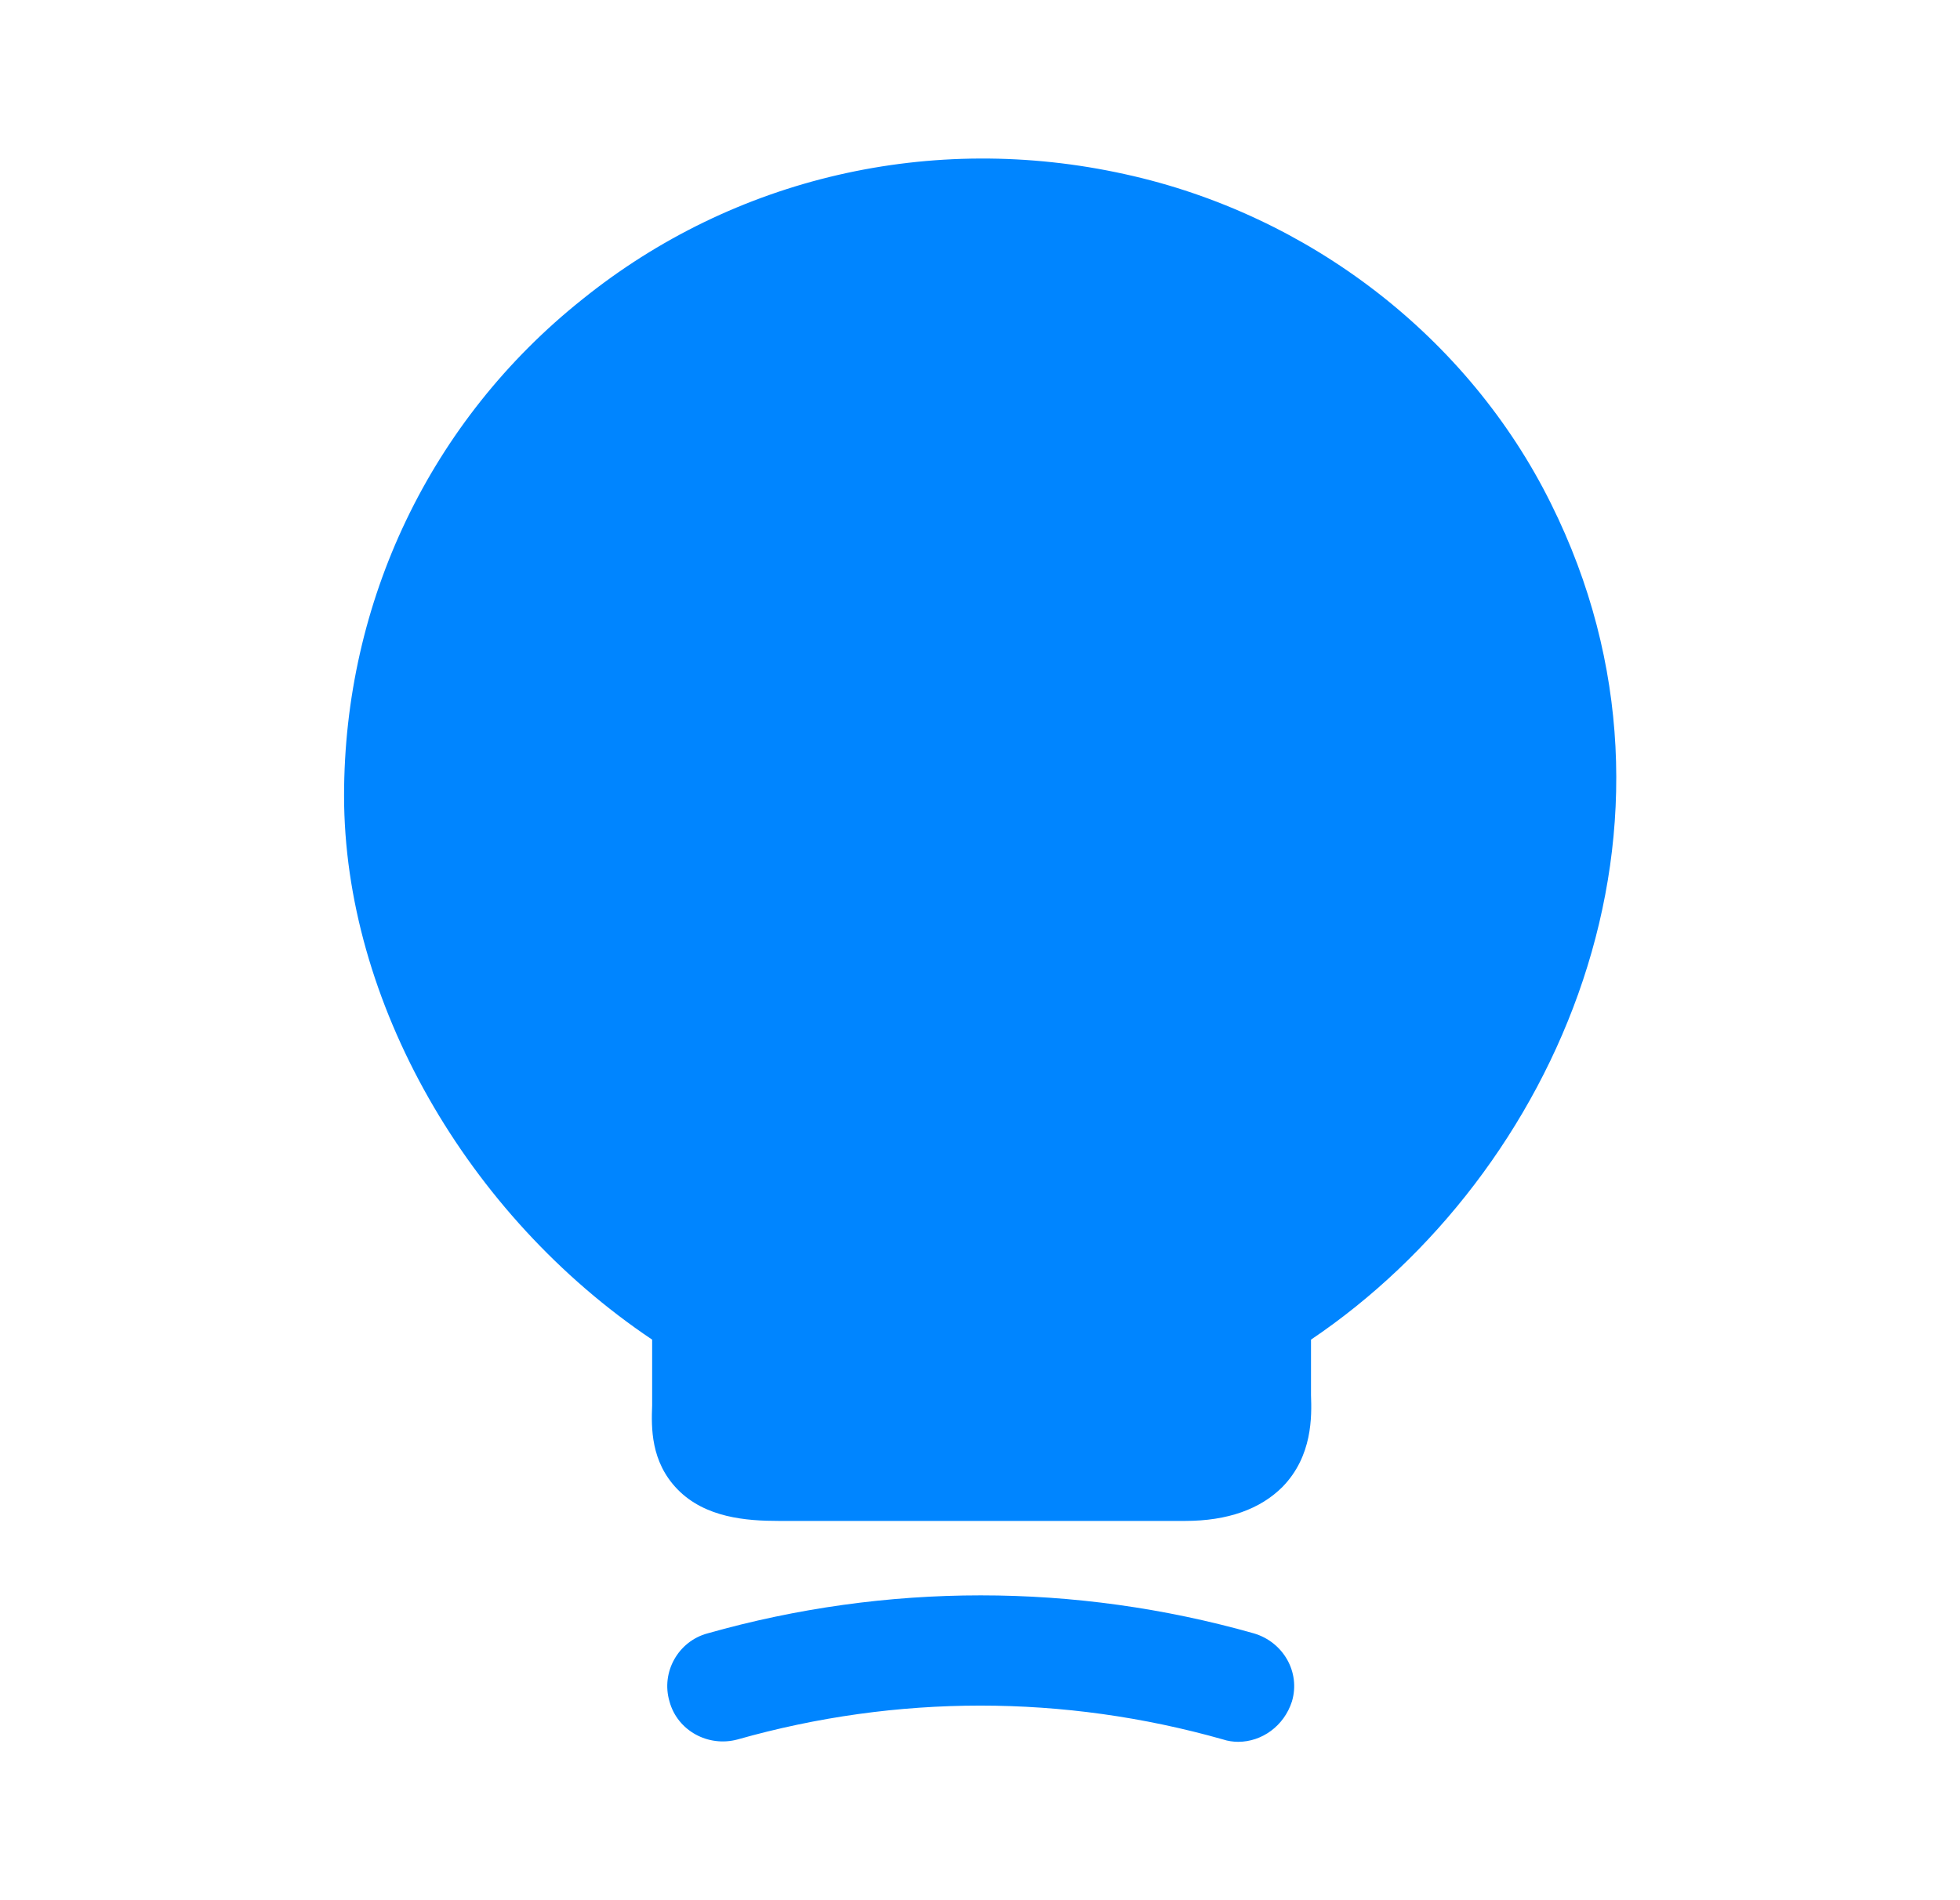 <svg width="33" height="32" viewBox="0 0 33 32" fill="none" xmlns="http://www.w3.org/2000/svg">
<path d="M26.113 8.48C24.726 5.68 22.046 3.613 18.94 2.933C15.686 2.213 12.353 2.987 9.806 5.04C7.246 7.08 5.793 10.133 5.793 13.4C5.793 16.853 7.86 20.467 10.98 22.56V23.667C10.966 24.04 10.953 24.613 11.406 25.08C11.873 25.56 12.566 25.613 13.113 25.613H19.953C20.673 25.613 21.22 25.413 21.593 25.04C22.1 24.52 22.086 23.853 22.073 23.493V22.56C26.206 19.773 28.806 13.893 26.113 8.48Z" fill="#0085FF"/>
<path d="M20.846 29.333C20.766 29.333 20.672 29.32 20.592 29.293C17.912 28.533 15.099 28.533 12.419 29.293C11.926 29.427 11.406 29.147 11.272 28.653C11.126 28.16 11.419 27.64 11.912 27.507C14.926 26.653 18.099 26.653 21.112 27.507C21.606 27.653 21.899 28.16 21.752 28.653C21.619 29.067 21.246 29.333 20.846 29.333Z" fill="#0085FF"/>
</svg>
